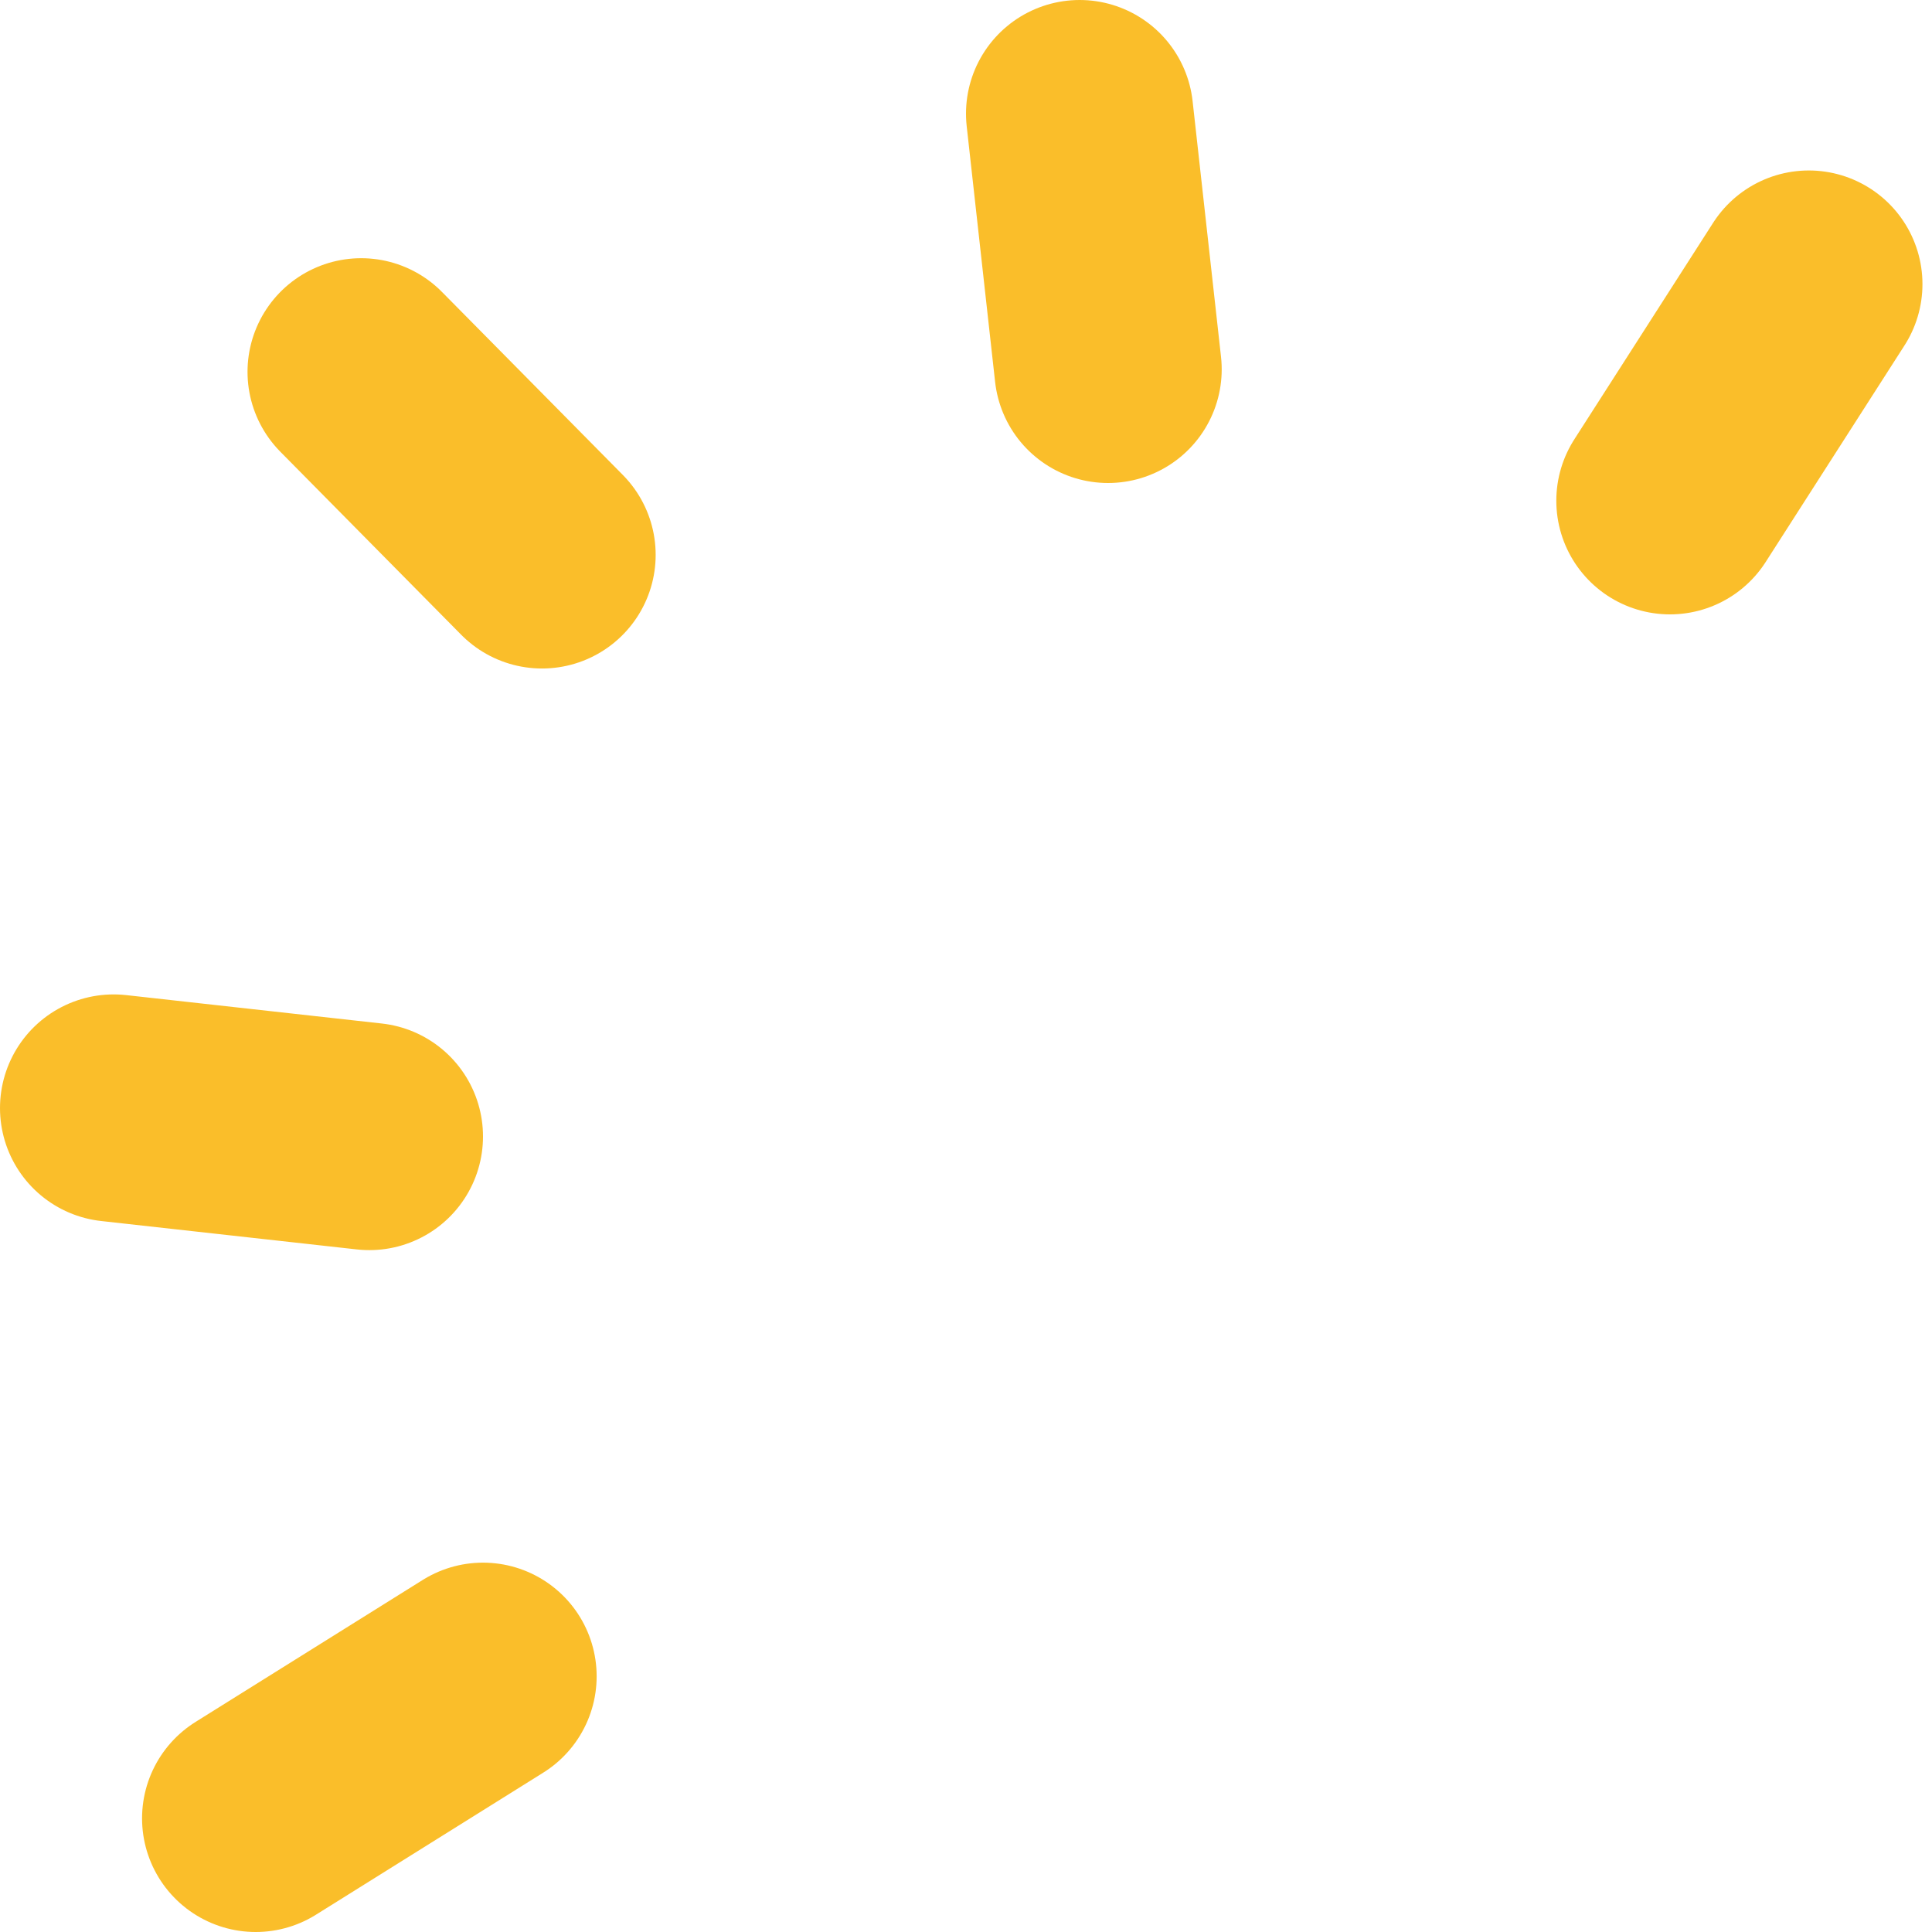 <svg width="40" height="40" viewBox="0 0 68 68" fill="none" xmlns="http://www.w3.org/2000/svg">
<path d="M9 64L17 59" stroke="#FABE2A" stroke-width="8" stroke-linecap="round" stroke-linejoin="round"/>
<path d="M4 39L13 40" stroke="#FABE2A" stroke-width="8" stroke-linecap="round" stroke-linejoin="round"/>
<path d="M12.712 13.088L19.077 19.529" stroke="#FABE2A" stroke-width="8" stroke-linecap="round" stroke-linejoin="round"/>
<path d="M38 4L39 13" stroke="#FABE2A" stroke-width="8" stroke-linecap="round" stroke-linejoin="round"/>
<path d="M63.664 10L58.777 17.624" stroke="#FABE2A" stroke-width="8" stroke-linecap="round" stroke-linejoin="round"/>
</svg>
